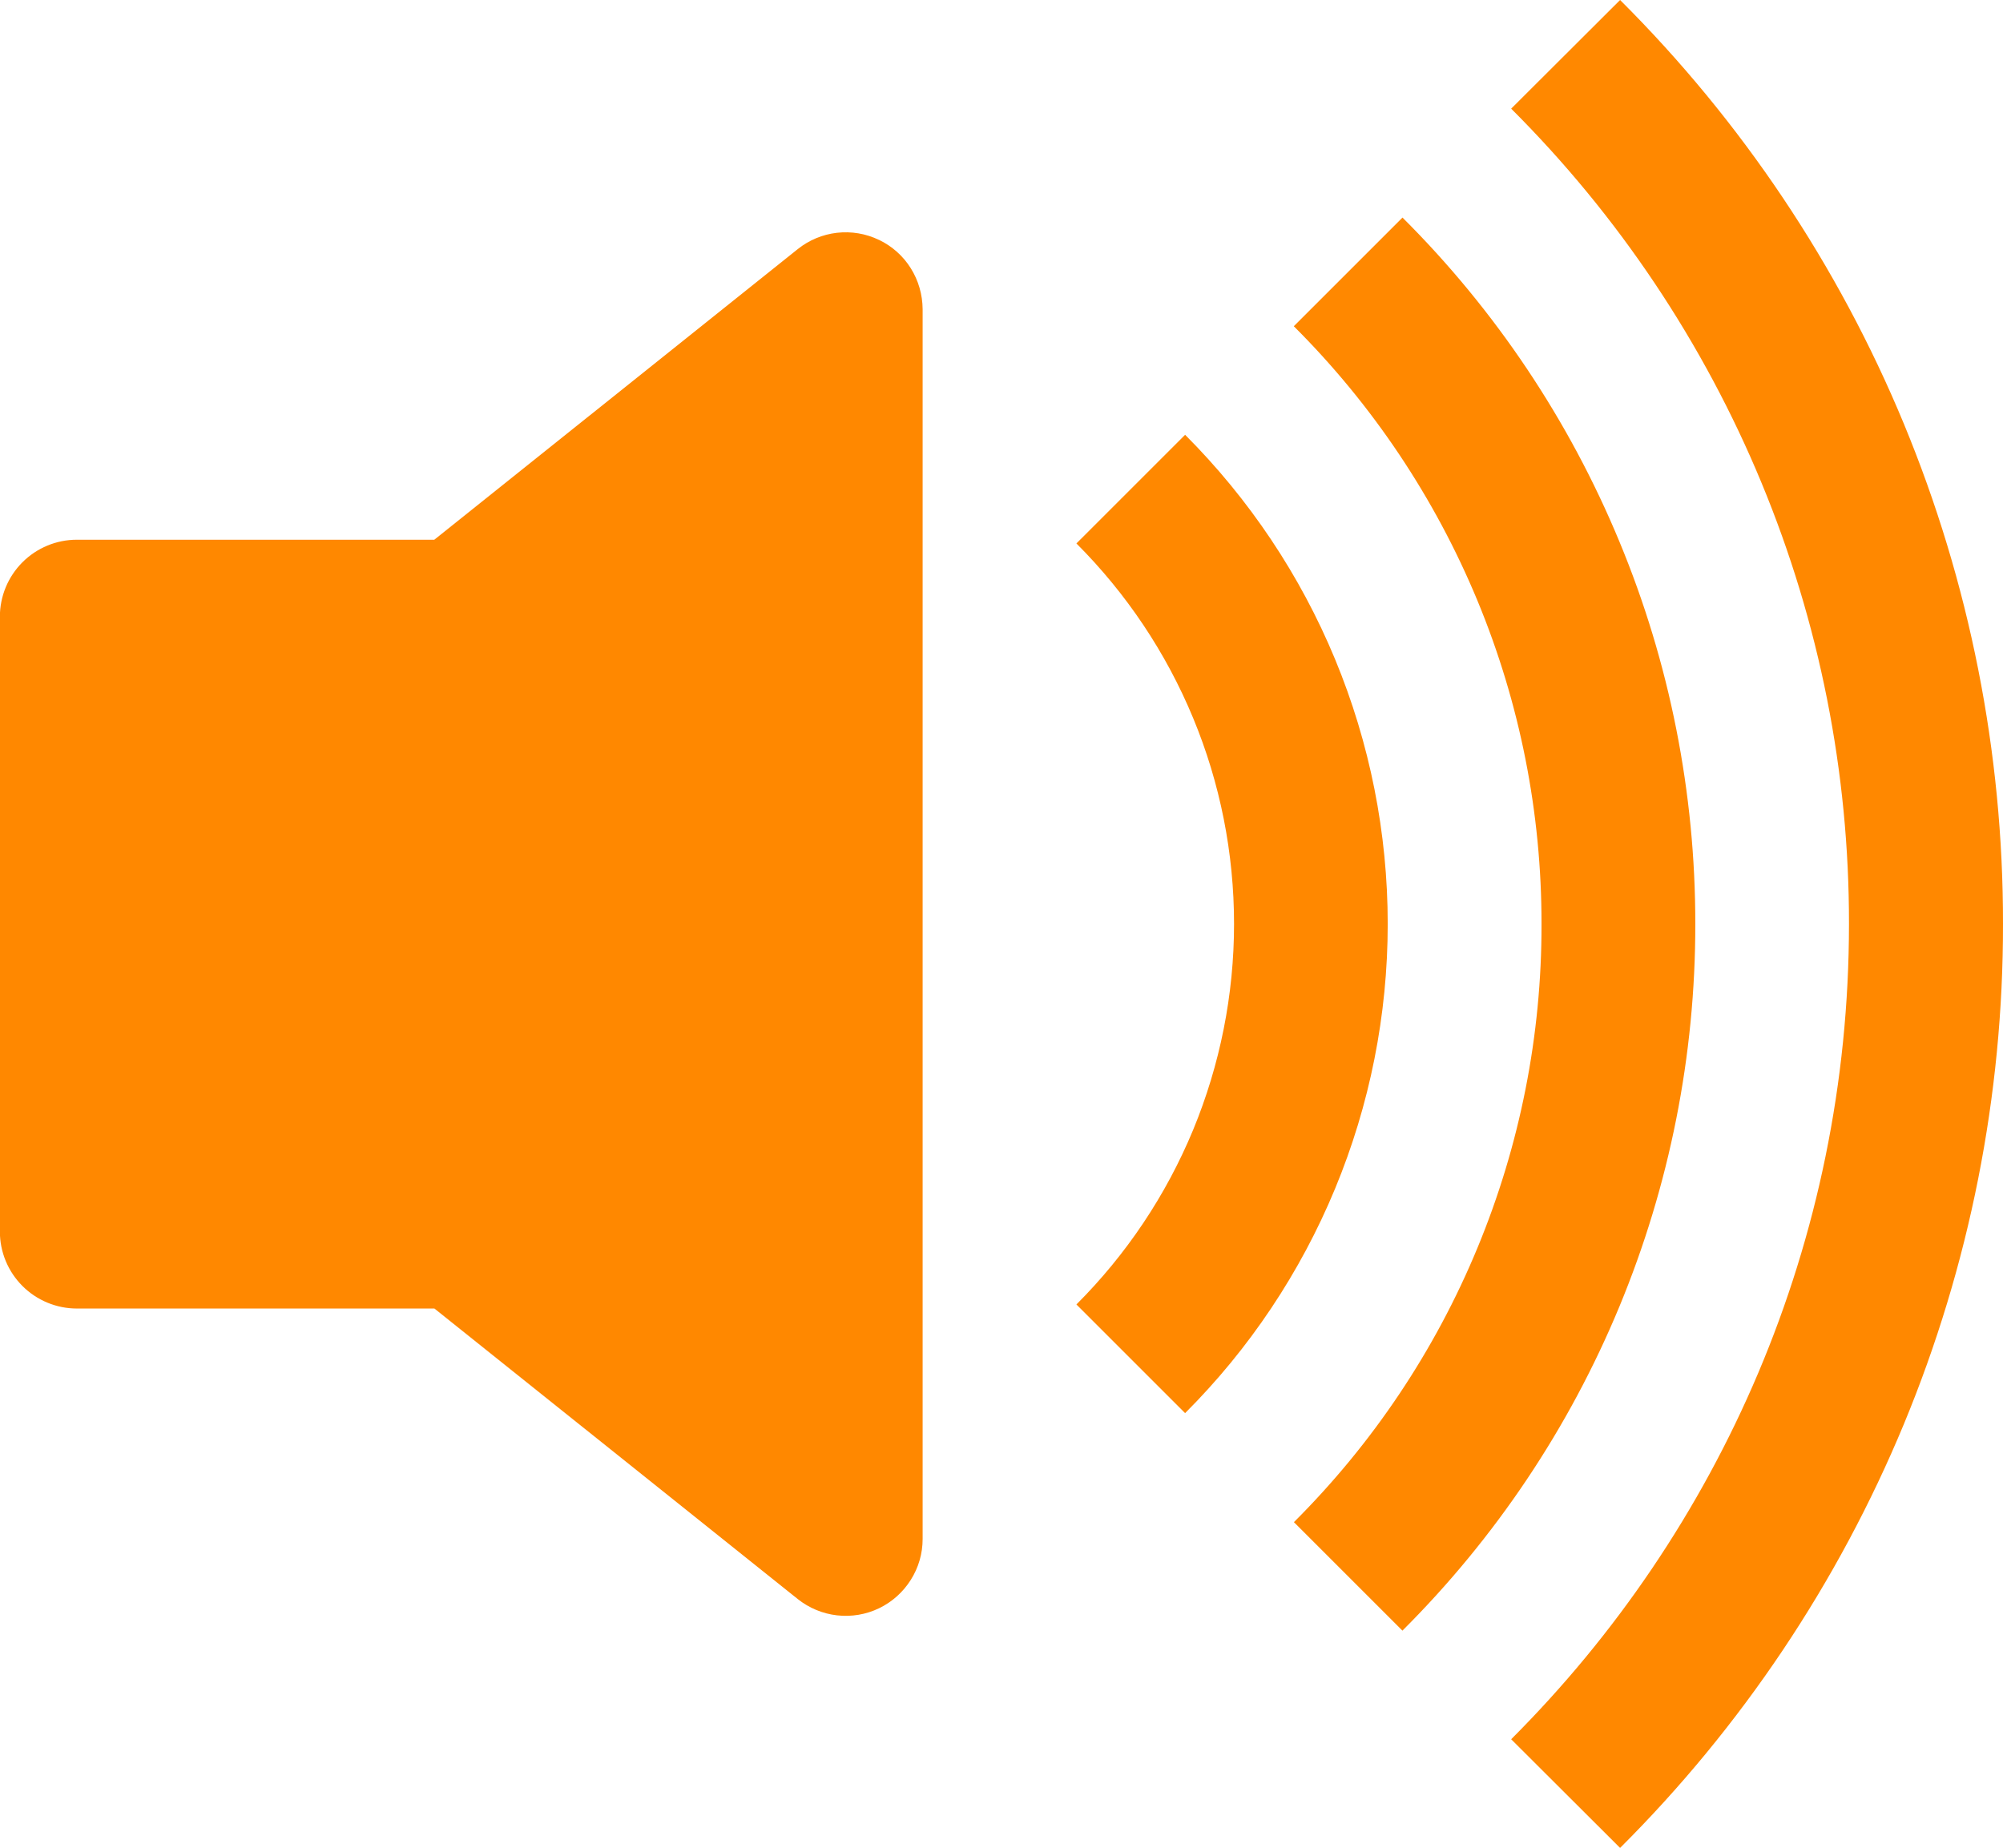 <?xml version="1.0" encoding="UTF-8"?>
<svg id="Capa_2" xmlns="http://www.w3.org/2000/svg" viewBox="0 0 172.31 159">
  <defs>
    <style>
      .cls-1 {
        fill: #f80;
      }
    </style>
  </defs>
  <g id="Capa_1-2" data-name="Capa_1">
    <g>
      <path class="cls-1" d="M139.37,159c10.46-10.43,18.75-22.82,24.41-36.46,5.65-13.64,8.55-28.27,8.53-43.04.02-14.77-2.88-29.39-8.53-43.04-5.65-13.64-13.95-26.03-24.41-36.46l-9.37,9.35c9.22,9.2,16.54,20.14,21.53,32.18,4.99,12.04,7.55,24.94,7.53,37.97,0,27.39-11.11,52.2-29.06,70.15l9.37,9.35Z"/>
      <path class="cls-1" d="M120.65,140.3c8-7.98,14.34-17.45,18.66-27.88,4.32-10.43,6.54-21.62,6.53-32.91.01-11.29-2.2-22.48-6.53-32.91-4.32-10.43-10.66-19.91-18.66-27.88l-9.35,9.35c6.77,6.75,12.13,14.77,15.79,23.59,3.66,8.83,5.53,18.29,5.52,27.85.02,9.56-1.85,19.02-5.51,27.86-3.65,8.83-9.02,16.85-15.79,23.6l9.34,9.34Z"/>
      <path class="cls-1" d="M101.95,121.59c5.53-5.53,9.91-12.09,12.9-19.31,2.99-7.22,4.53-14.96,4.53-22.78s-1.54-15.56-4.53-22.78c-2.99-7.22-7.38-13.78-12.9-19.31l-9.35,9.35c4.3,4.3,7.71,9.4,10.04,15.02,2.33,5.62,3.52,11.64,3.52,17.72s-1.2,12.1-3.52,17.72c-2.33,5.62-5.74,10.72-10.04,15.02l9.35,9.35ZM75.62,20.64c1.12.54,2.07,1.38,2.73,2.44.66,1.05,1.01,2.27,1.02,3.52v105.82c0,1.25-.35,2.46-1.02,3.52s-1.61,1.9-2.73,2.44c-1.12.54-2.37.75-3.61.61-1.24-.14-2.41-.63-3.38-1.4l-31.26-25H6.61c-1.75,0-3.44-.7-4.68-1.94-1.24-1.24-1.94-2.92-1.94-4.68v-52.91c0-1.75.7-3.44,1.94-4.68,1.24-1.24,2.92-1.94,4.68-1.94h30.75l31.26-25c.97-.78,2.15-1.27,3.38-1.41,1.24-.14,2.49.07,3.61.61Z"/>
    </g>
  </g>
</svg>